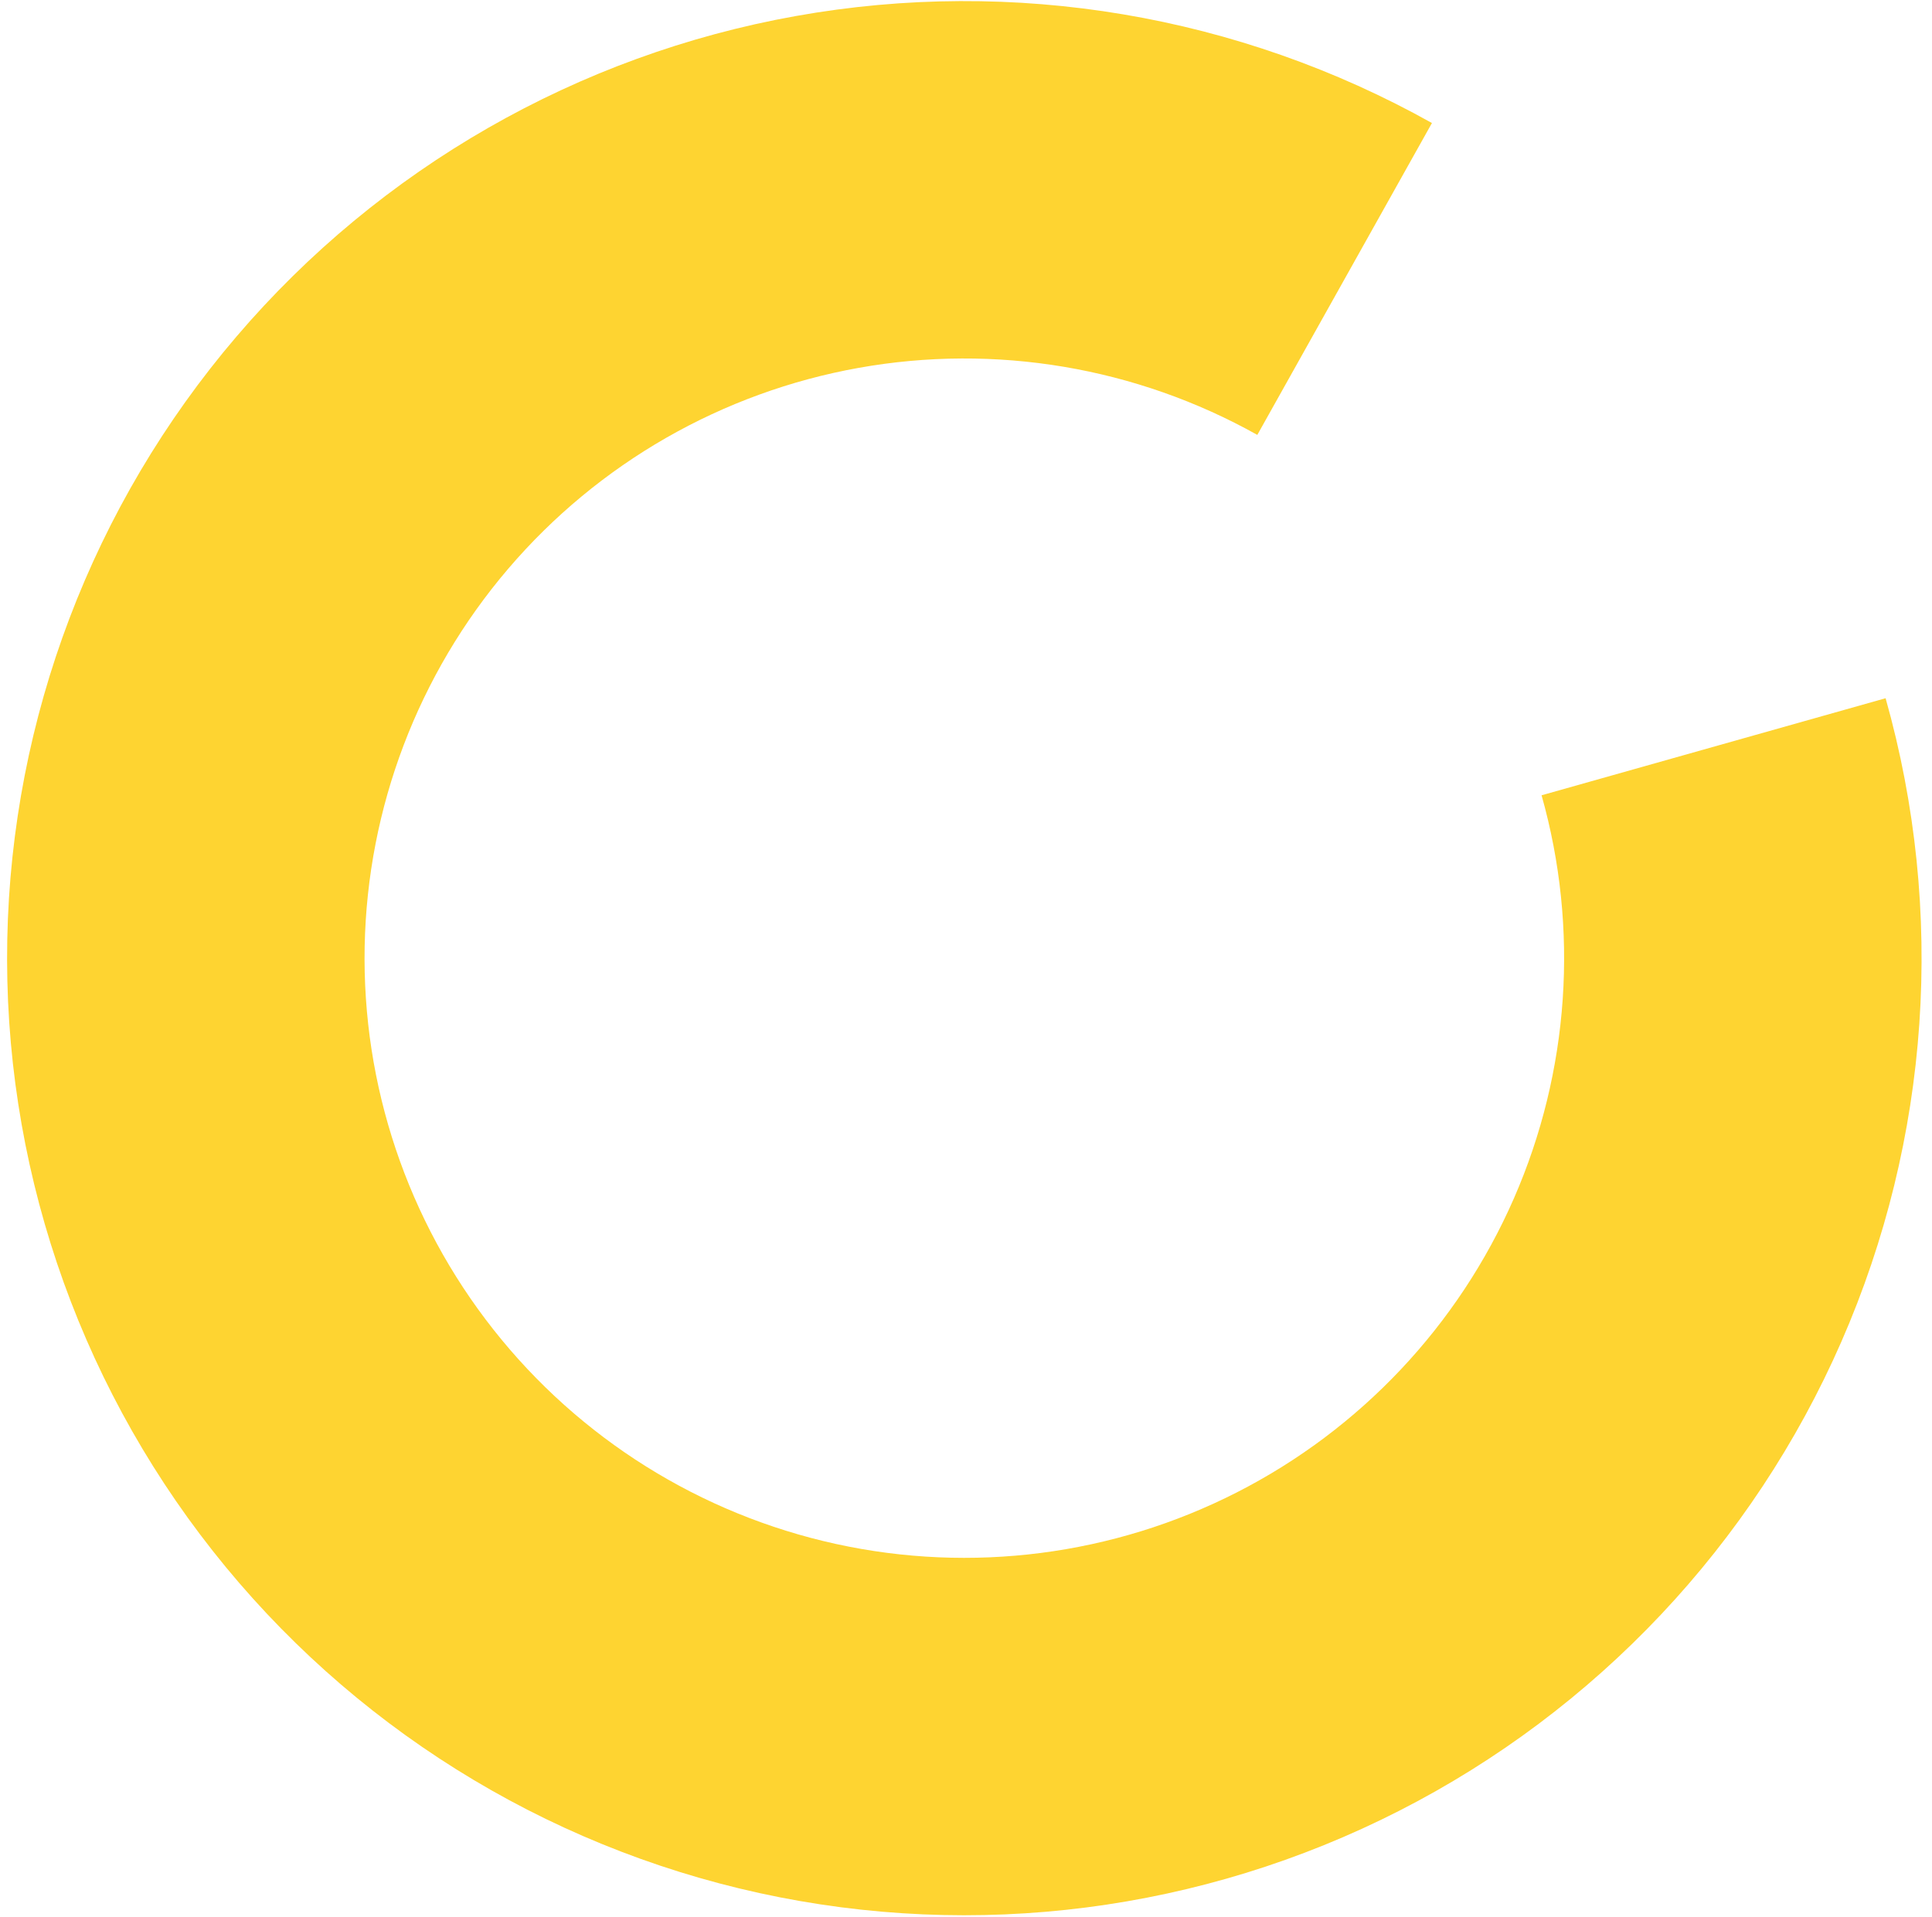 <svg width="130" height="129" viewBox="0 0 130 129" fill="none" xmlns="http://www.w3.org/2000/svg">
<path d="M126.878 46.99C130.925 61.331 129.874 76.633 123.905 90.287C117.935 103.94 107.416 115.102 94.139 121.869C80.863 128.637 65.651 130.591 51.094 127.4C36.538 124.209 23.539 116.069 14.312 104.368C5.084 92.667 0.199 78.128 0.489 63.229C0.78 48.33 6.227 33.993 15.903 22.66C25.579 11.327 38.885 3.7 53.555 1.078C68.224 -1.544 83.349 1.001 96.352 8.28L84.602 29.268C76.455 24.707 66.978 23.112 57.787 24.755C48.595 26.398 40.258 31.177 34.195 38.278C28.132 45.379 24.719 54.362 24.537 63.698C24.356 73.033 27.416 82.143 33.198 89.474C38.98 96.806 47.125 101.906 56.245 103.906C65.366 105.905 74.897 104.68 83.216 100.44C91.535 96.2 98.126 89.206 101.867 80.651C105.607 72.096 106.265 62.508 103.729 53.522L126.878 46.99Z" fill="#FED431"/>
</svg>
